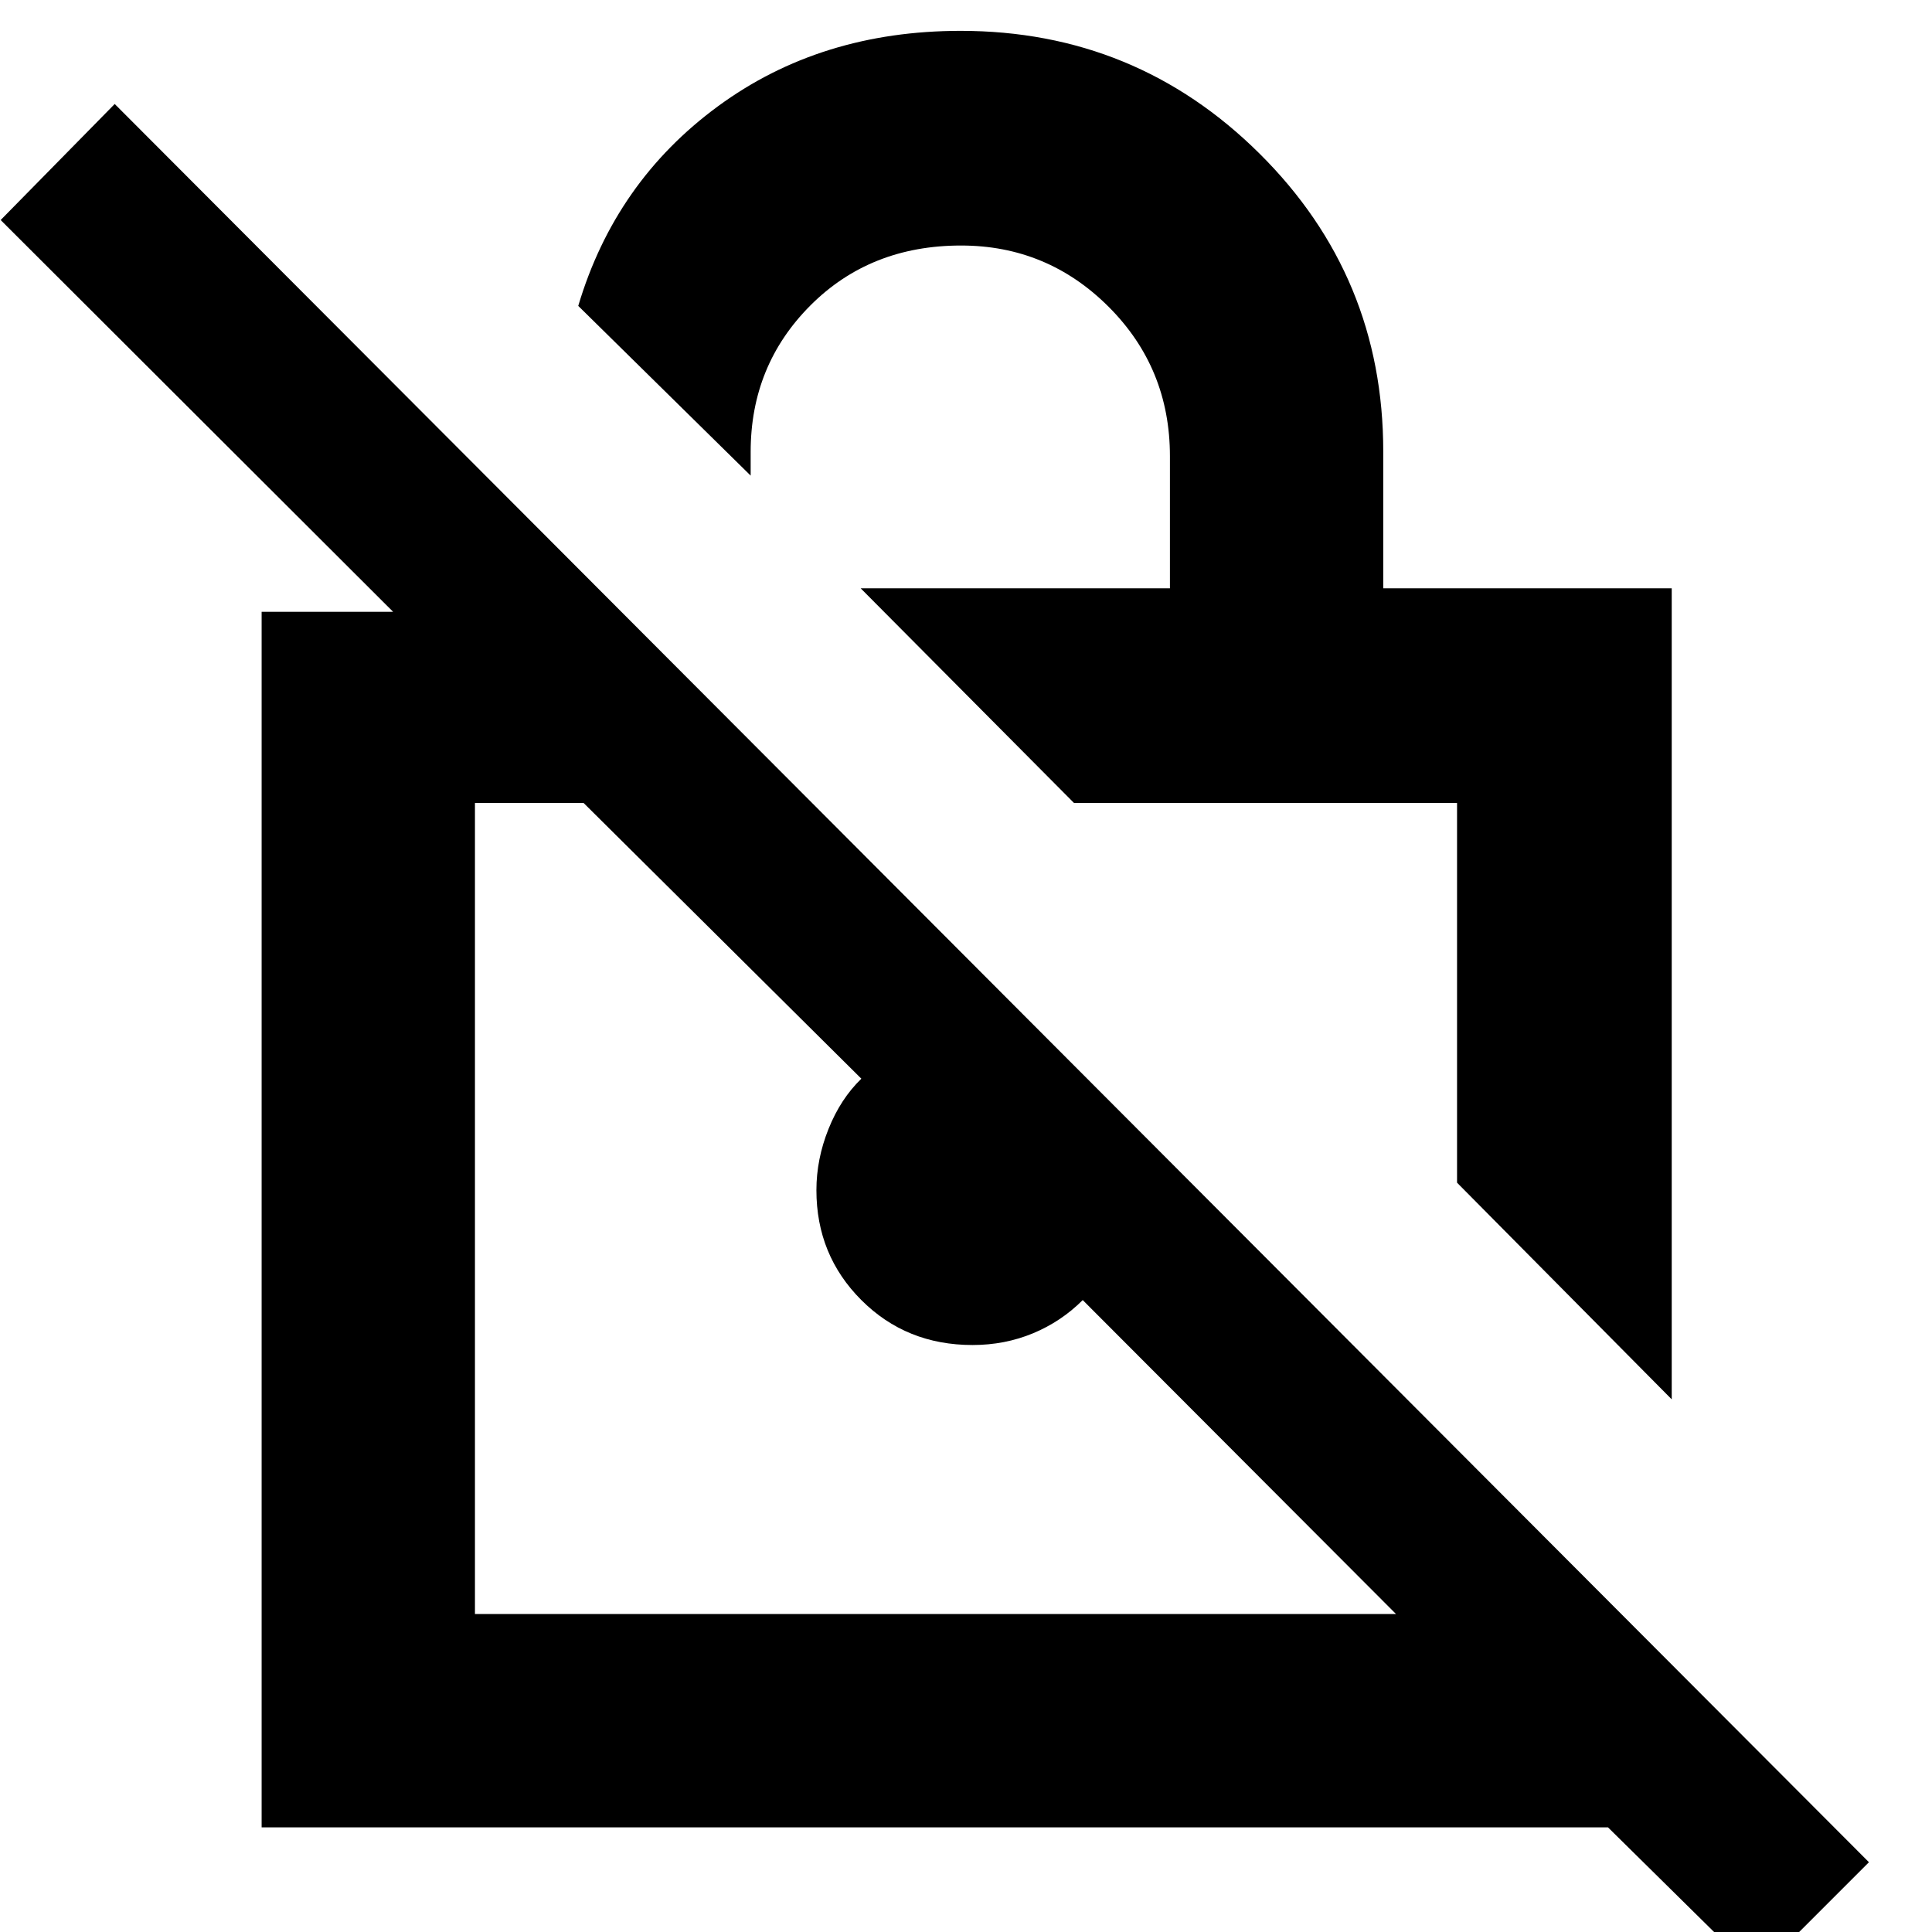 <svg xmlns="http://www.w3.org/2000/svg" height="40" viewBox="0 -960 960 960" width="40"><path d="M830.67-264.67 724-372.33V-561H533.67l-106-106.67h153.66v-65.66q0-43.78-30.46-74.23Q520.4-838 477.54-838q-45.11 0-74.83 29.75Q373-778.49 373-735.5v11.83L287.33-808q18.34-61.67 69.39-99.17t120.61-37.5q87.06 0 148.53 61t61.47 148v68h143.34v403ZM873 21l-74-73H130v-604h65.33L.33-850.67 57-908.33 928.67-34.67 873 21ZM693.67-158 538-314q-10.67 10.67-24.68 16.5-14.02 5.83-30.08 5.83-32.91 0-55.24-22.33-22.33-22.33-22.33-54.61 0-15.39 6-30.39T428-424L290-561h-54v403h457.67Zm-201-202Zm135.66-108Z"/></svg>